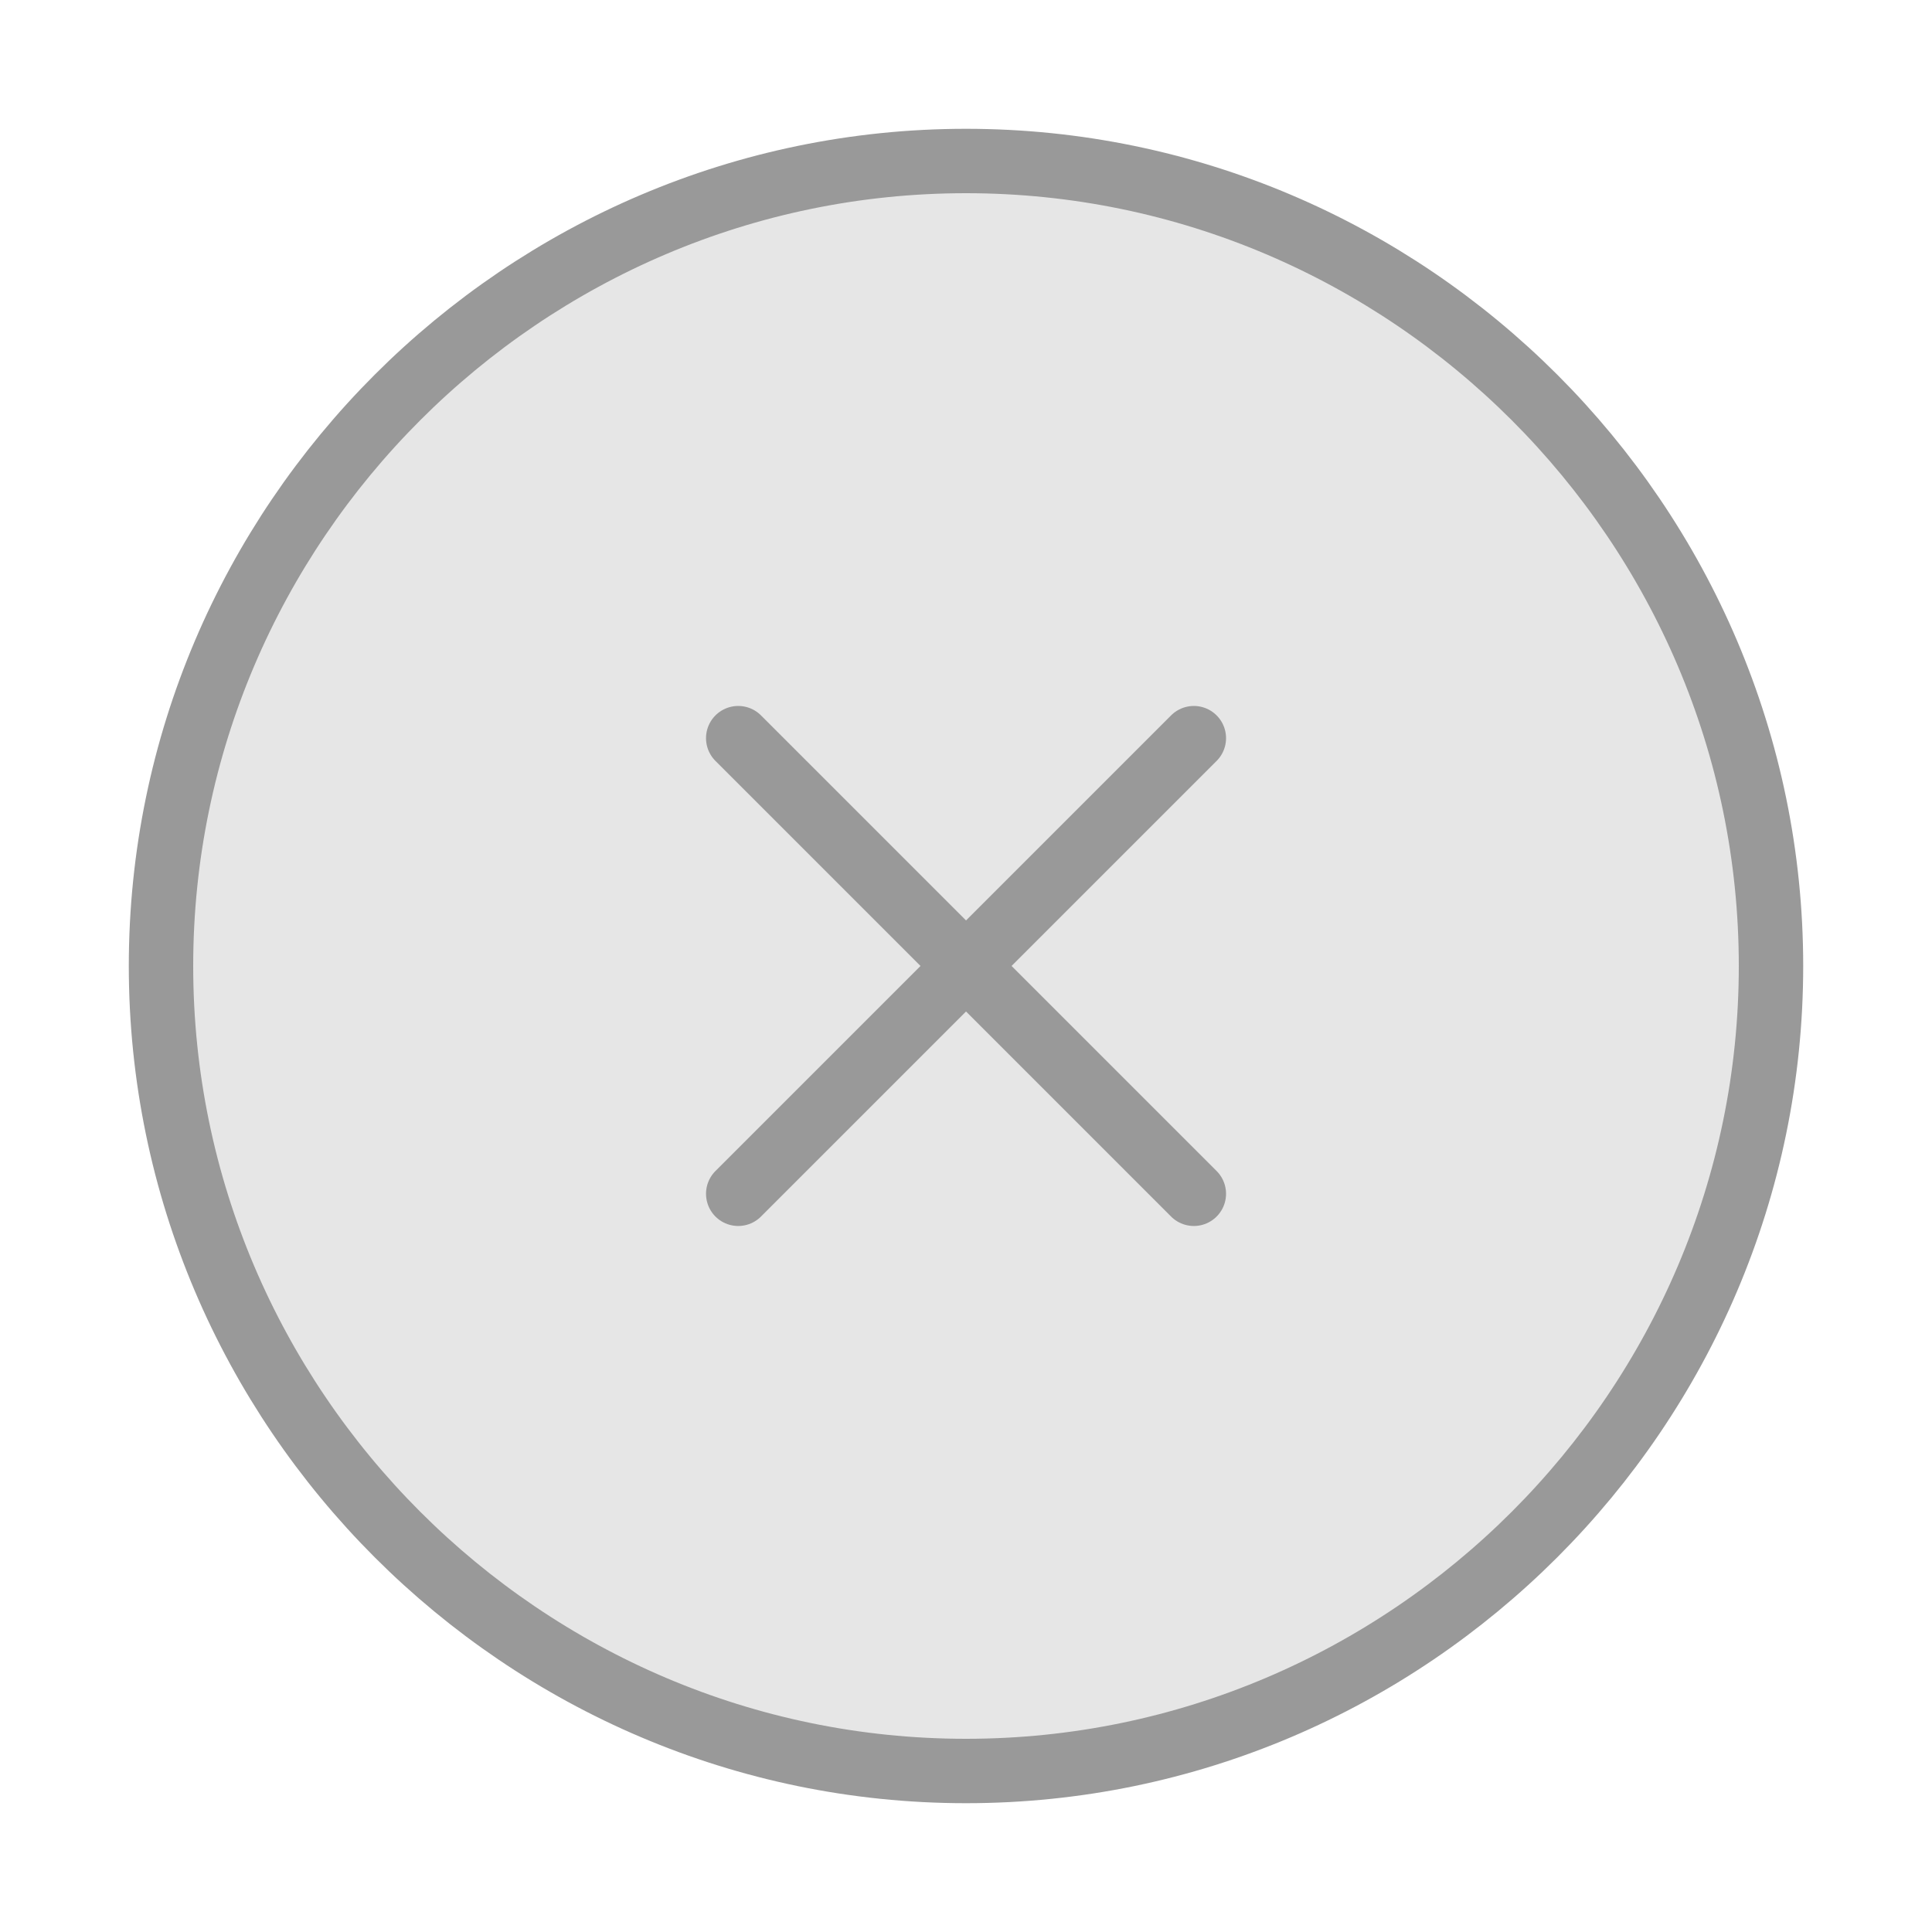 <svg width="30" height="30" viewBox="0 0 30 30" fill="none" xmlns="http://www.w3.org/2000/svg">
<path d="M15 27.5C21.875 27.5 27.5 21.875 27.5 15C27.5 8.125 21.875 2.5 15 2.5C8.125 2.5 2.5 8.125 2.5 15C2.5 21.875 8.125 27.5 15 27.5Z" fill="#E6E6E6" stroke="#999999" stroke-linecap="round" stroke-linejoin="round"/>
<path d="M11.463 11.462L18.538 18.537" stroke="#999999" stroke-linecap="round" stroke-linejoin="round"/>
<path d="M11.463 18.537L18.538 11.462" stroke="#999999" stroke-linecap="round" stroke-linejoin="round"/>
</svg>
